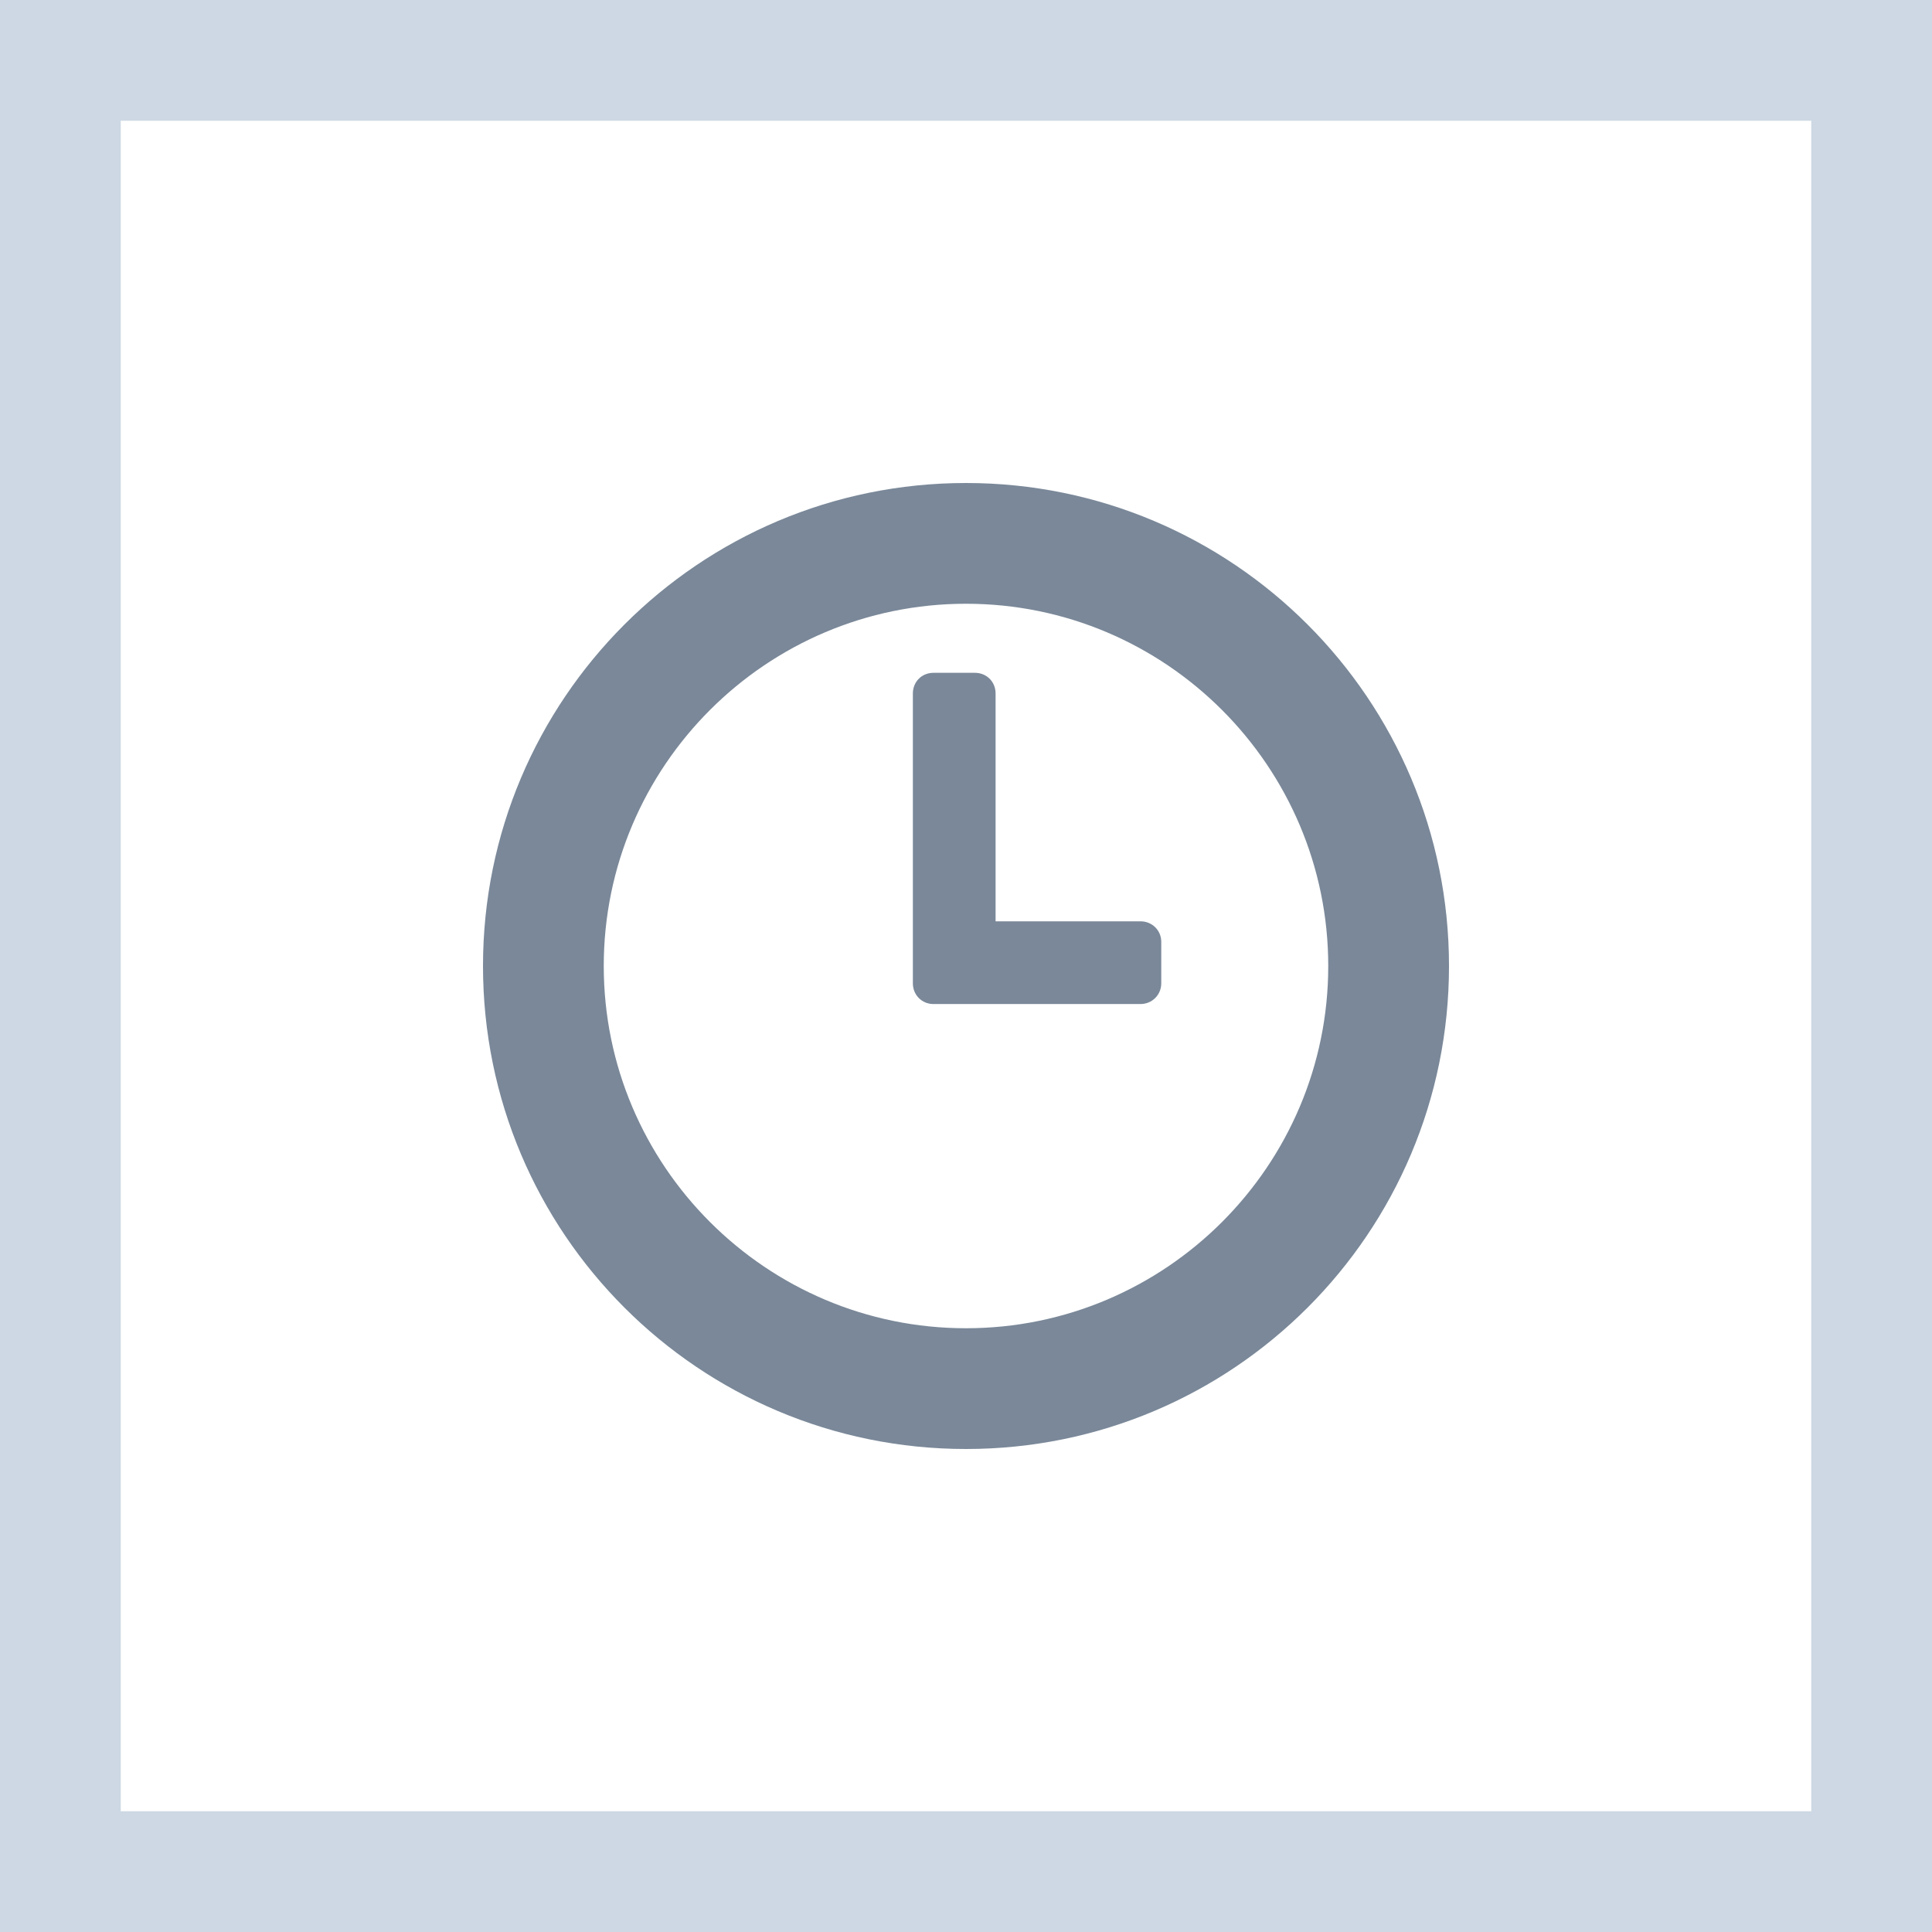<svg xmlns="http://www.w3.org/2000/svg" preserveAspectRatio="none" viewBox="0 0 16 16">
<rect x="0" y="0" width="16" height="16" fill="white"/>
<path fill="#CDD8E4" d="M15,1v14H1V1H15 M16,0H0v16h16V0L16,0z"/>
<path fill="#7A8899" transform="translate(-4,0)" d="M12,5c1.654,0,3,1.346,3,3s-1.346,3-3,3S9,9.654,9,8S10.346,5,12,5 M12,4C9.79,4,8,5.792,8,8c0,2.211,1.79,4,4,4s4-1.789,4-4C16,5.792,14.21,4,12,4L12,4z
   M11.56,5.743c0-0.097,0.074-0.171,0.17-0.171h0.344c0.097,0,0.171,0.074,0.171,0.171v1.887h1.2c0.096,0,0.172,0.074,0.172,0.17v0.344c0,0.095-0.076,0.171-0.172,0.171h-1.715c-0.096,0-0.17-0.076-0.17-0.171V5.743z"/>
</svg>
